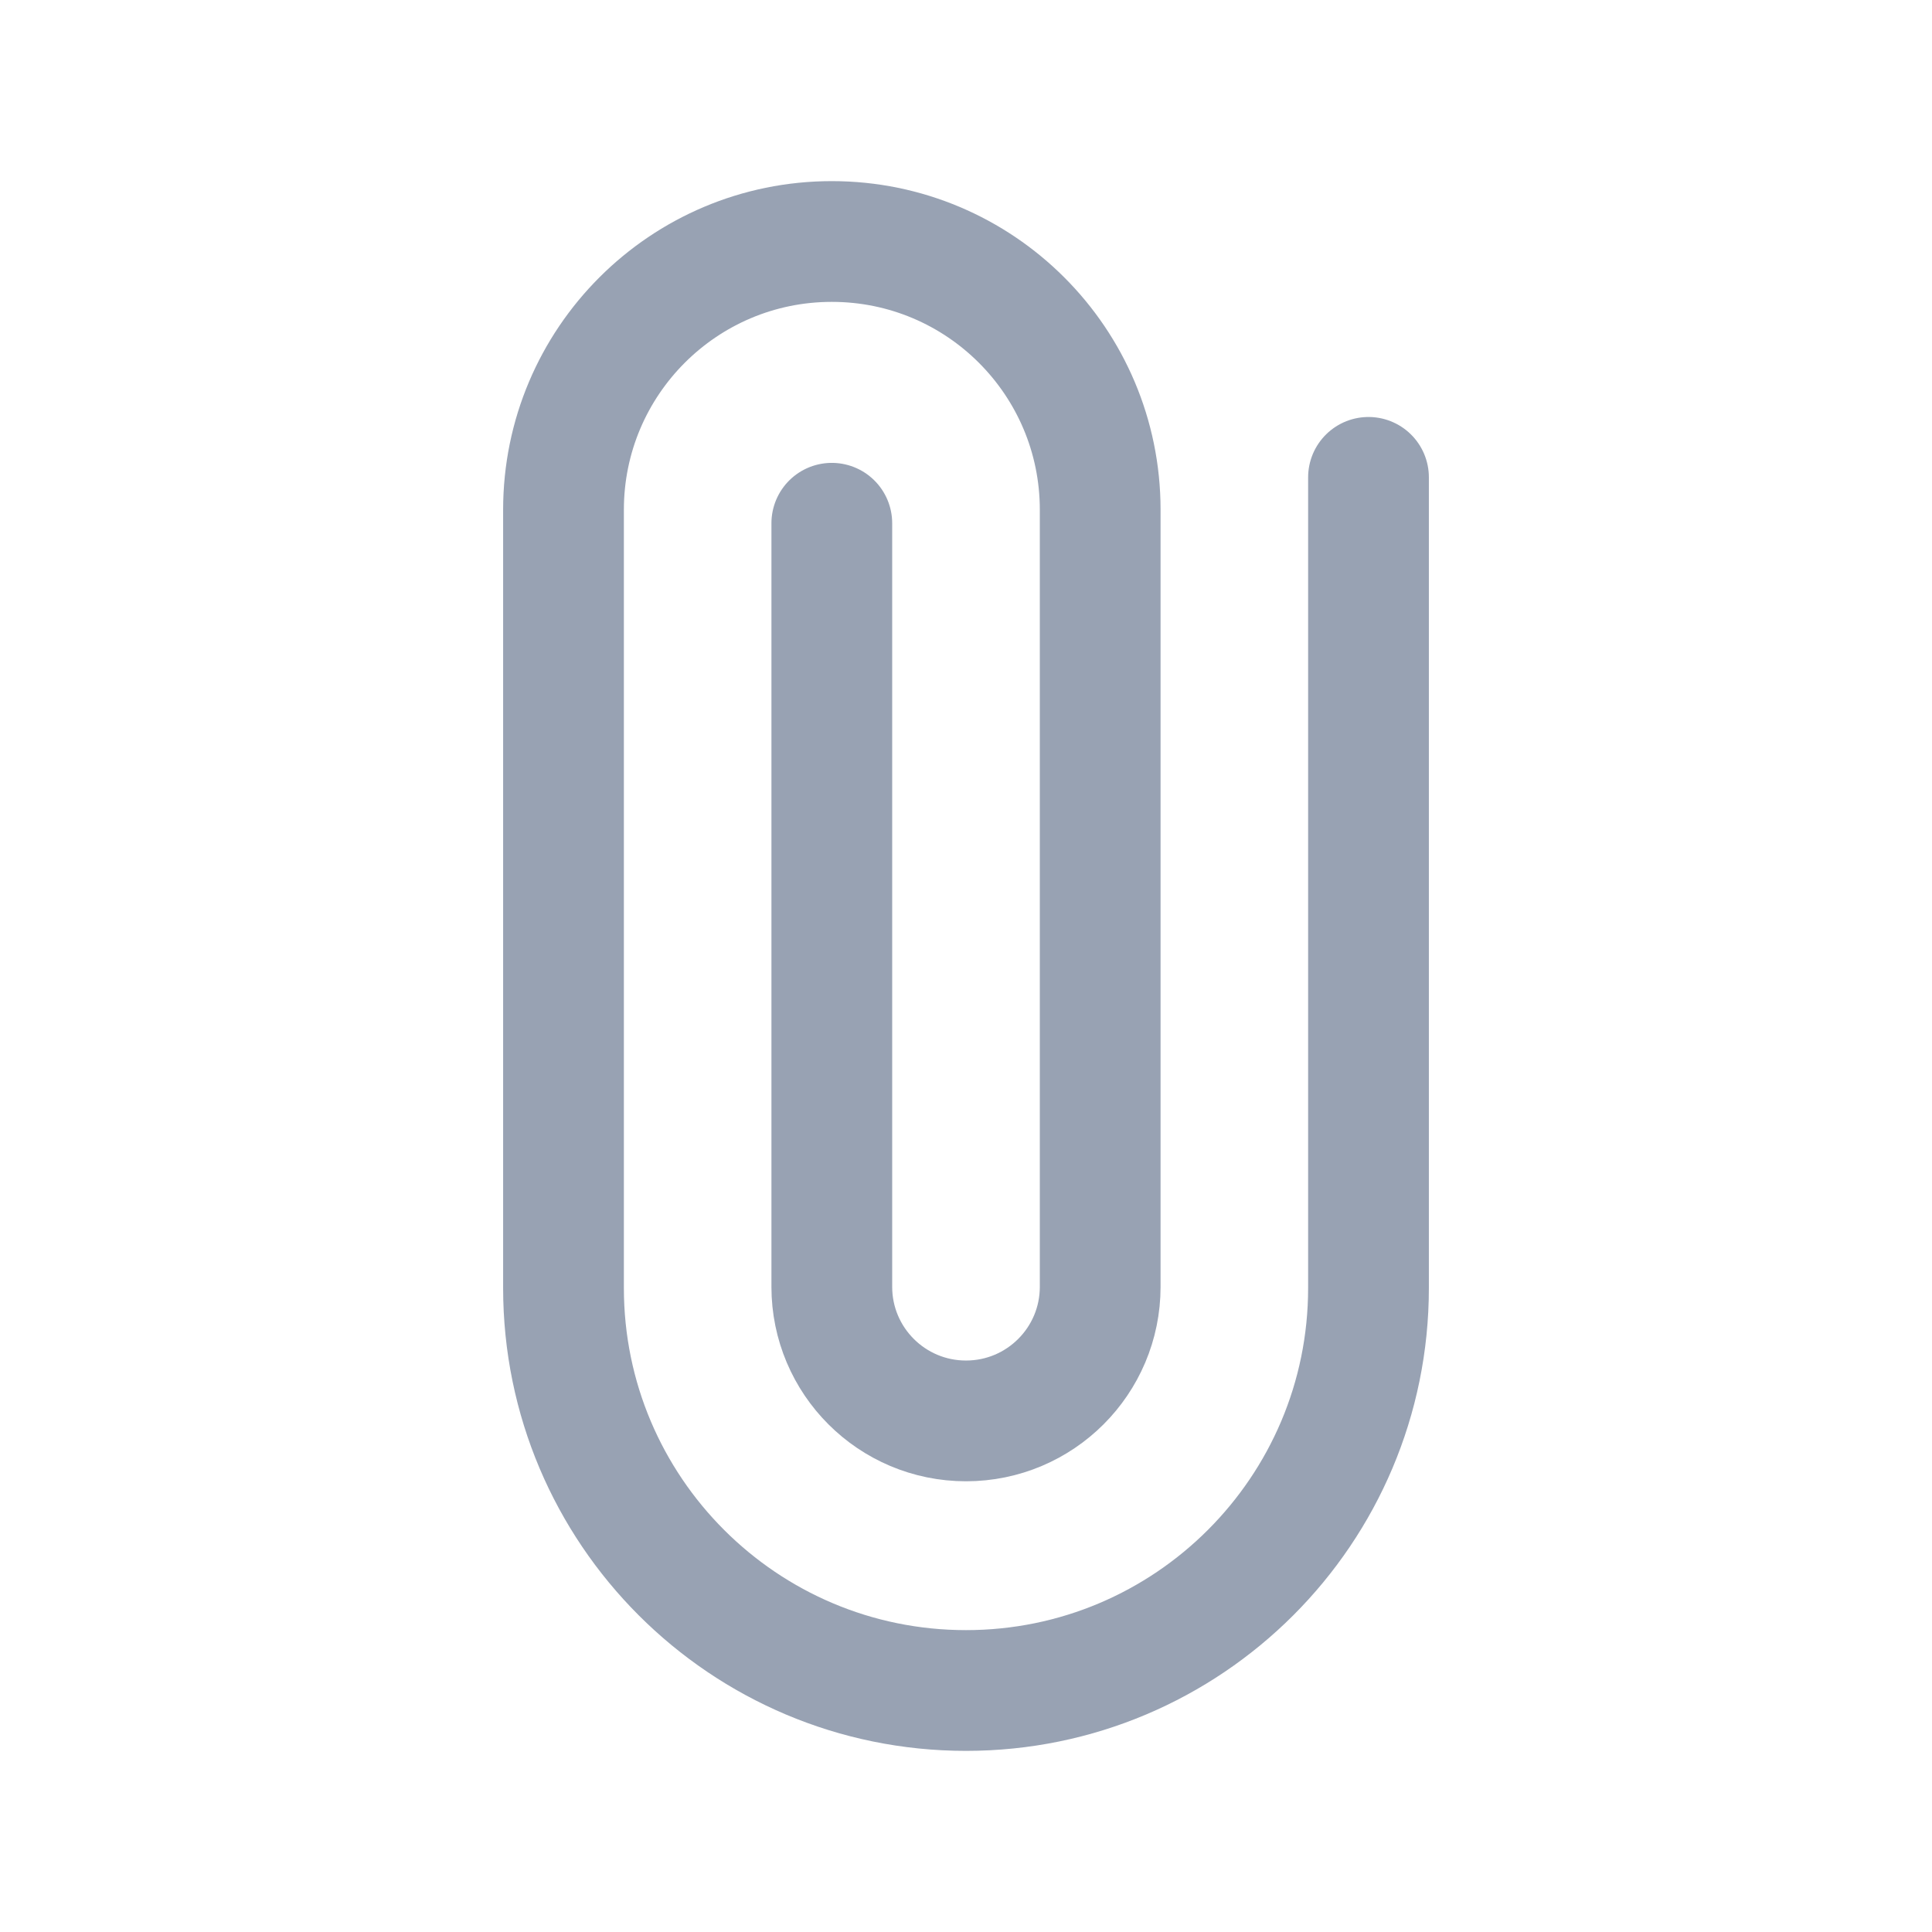 <svg width="24" height="24" viewBox="0 0 24 24" fill="none" xmlns="http://www.w3.org/2000/svg">
<path d="M17 5.93V16C17 18.761 14.761 21 12 21C9.239 21 7 18.761 7 16V6.333C7 4.492 8.492 3 10.333 3C12.174 3 13.667 4.492 13.667 6.333V15.985C13.667 16.905 12.921 17.651 12 17.651C11.079 17.651 10.333 16.905 10.333 15.985V6.5" stroke="#98A2B3" stroke-width="1.5" stroke-linecap="round" stroke-linejoin="round"/>
</svg>
